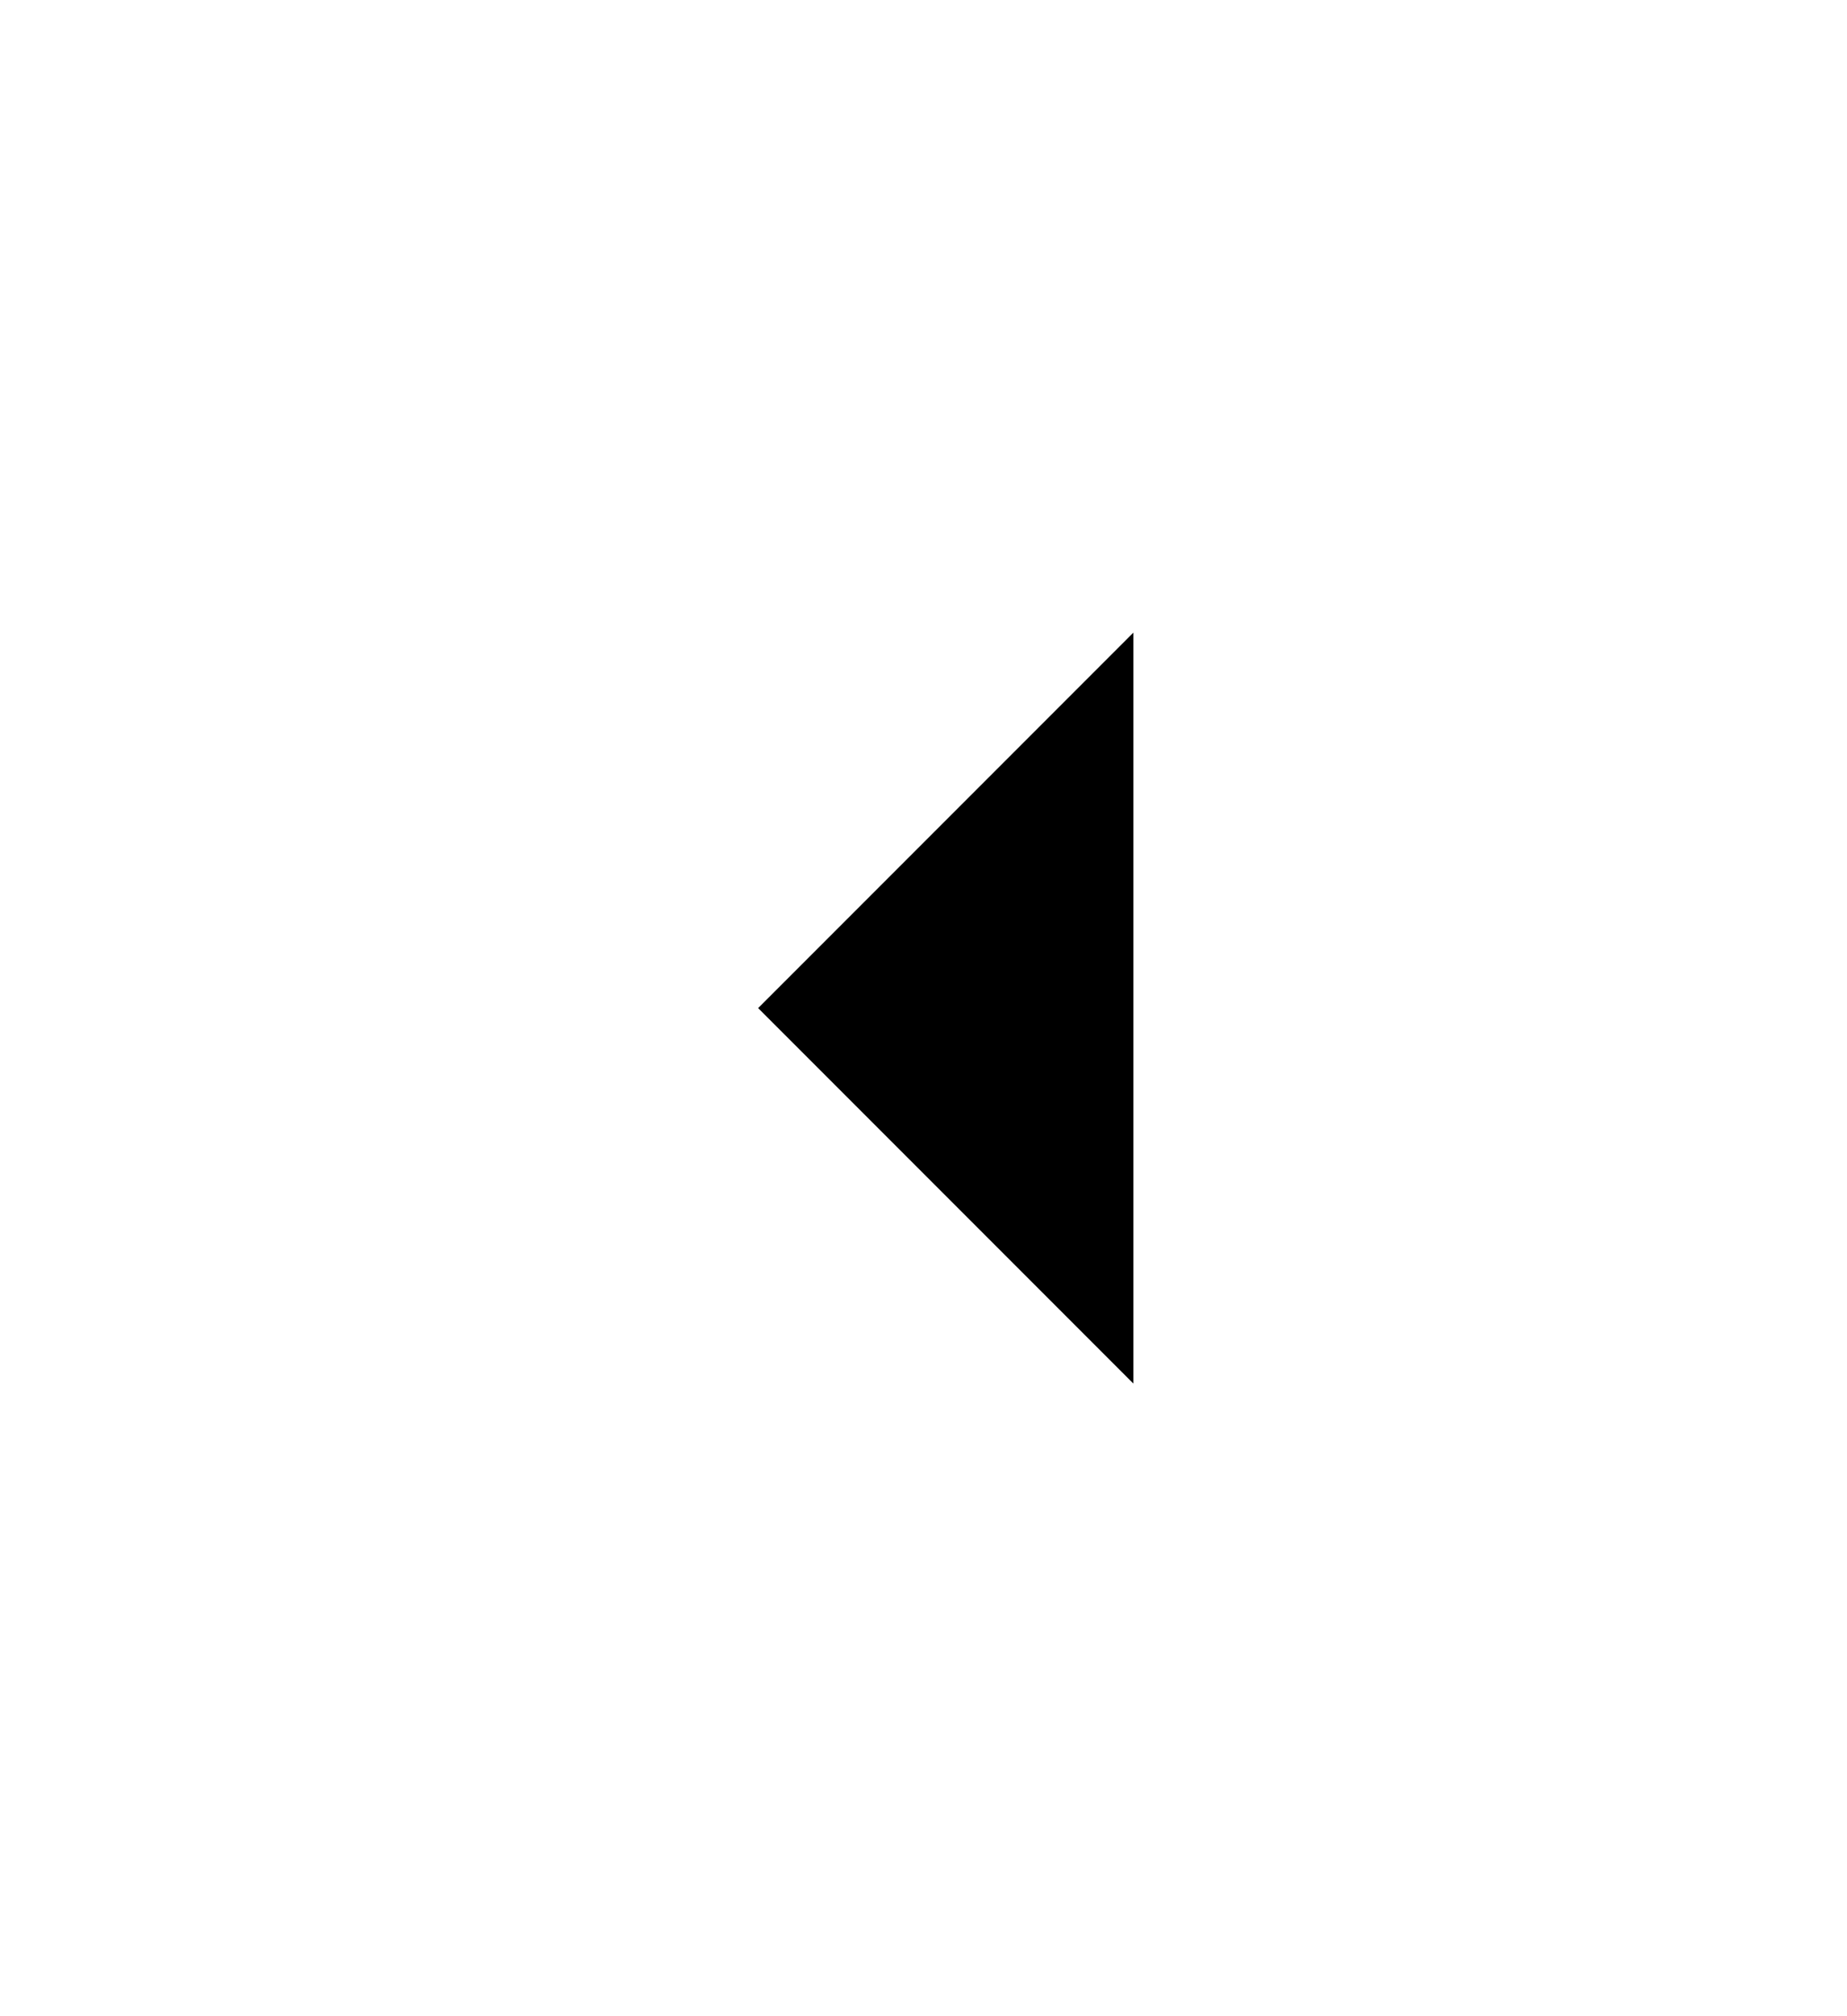 <?xml version="1.0" encoding="UTF-8"?>
<svg width="44px" height="48px" viewBox="0 0 44 48" version="1.1" xmlns="http://www.w3.org/2000/svg" xmlns:xlink="http://www.w3.org/1999/xlink">
    <title>arrow-back</title>
    <defs>
        <polyline id="path-1" points="12 17 22 27 32 17"></polyline>
        <filter x="-95.3%" y="-190.6%" width="290.6%" height="478.1%" filterUnits="objectBoundingBox" id="filter-2">
            <feMorphology radius="0.75" operator="dilate" in="SourceAlpha" result="shadowSpreadOuter1"></feMorphology>
            <feOffset dx="0" dy="0" in="shadowSpreadOuter1" result="shadowOffsetOuter1"></feOffset>
            <feMorphology radius="1" operator="erode" in="SourceAlpha" result="shadowInner"></feMorphology>
            <feOffset dx="0" dy="0" in="shadowInner" result="shadowInner"></feOffset>
            <feComposite in="shadowOffsetOuter1" in2="shadowInner" operator="out" result="shadowOffsetOuter1"></feComposite>
            <feGaussianBlur stdDeviation="6" in="shadowOffsetOuter1" result="shadowBlurOuter1"></feGaussianBlur>
            <feColorMatrix values="0 0 0 0 0   0 0 0 0 0   0 0 0 0 0  0 0 0 1 0" type="matrix" in="shadowBlurOuter1"></feColorMatrix>
        </filter>
    </defs>
    <g id="Web" stroke="none" stroke-width="1" fill="none" fill-rule="evenodd">
        <g id="Profile" transform="translate(-210, -698)">
            <g id="Group-3" transform="translate(190, 157)">
                <g id="Group-7" transform="translate(0, 150)">
                    <g id="Group-3-Copy" transform="translate(0, 35)">
                        <g id="Group-9-Copy-2">
                            <g id="Group-6">
                                <g id="Group-4">
                                    <g id="arrow-back" transform="translate(20, 358)">
                                        <g id="Shape" stroke-linecap="round" stroke-linejoin="round" transform="translate(22, 22) scale(-1, 1) rotate(-90) translate(-22, -22) ">
                                            <use fill="black" fill-opacity="1" filter="url(#filter-2)" xlink:href="#path-1"></use>
                                            <use stroke="#FFFFFF" stroke-width="1.5" xlink:href="#path-1"></use>
                                        </g>
                                        <rect id="Rectangle" x="0" y="0" width="44" height="44"></rect>
                                    </g>
                                </g>
                            </g>
                        </g>
                    </g>
                </g>
            </g>
        </g>
    </g>
</svg>
